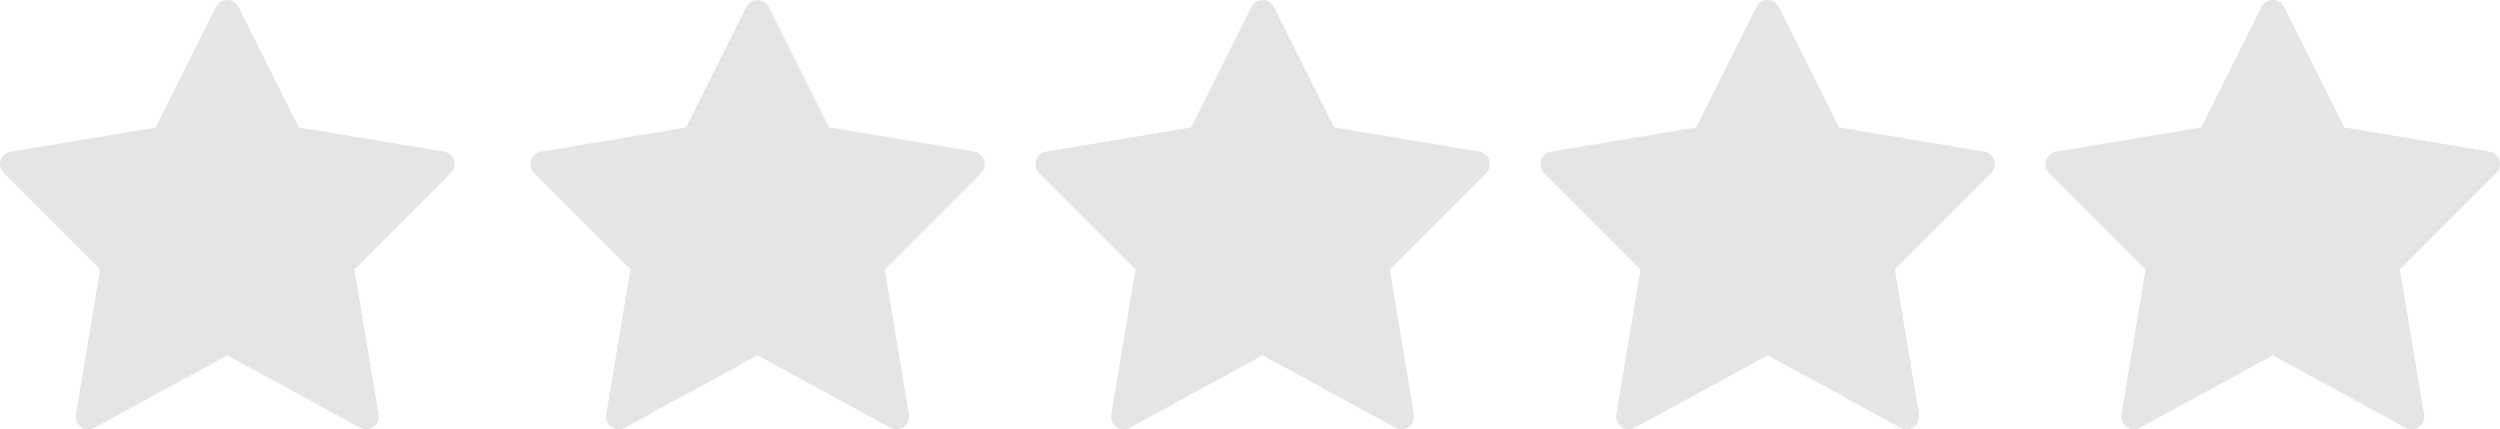 <?xml version="1.0" encoding="UTF-8"?>
<svg width="99px" height="17px" viewBox="0 0 99 17" version="1.1" xmlns="http://www.w3.org/2000/svg" xmlns:xlink="http://www.w3.org/1999/xlink">
    <!-- Generator: Sketch 51.3 (57544) - http://www.bohemiancoding.com/sketch -->
    <title>Group 2</title>
    <desc>Created with Sketch.</desc>
    <defs></defs>
    <g id="Page-1" stroke="none" stroke-width="1" fill="none" fill-rule="evenodd">
        <g id="Book-Show" transform="translate(-510, -657)" fill="#E5E5E5" fill-rule="nonzero">
            <g id="Group-2" transform="translate(510, 657)">
                <g id="0142-star-copy-32">
                    <path d="M14.5,17 C14.418,17 14.336,16.98 14.261,16.939 L9,14.07 L3.739,16.939 C3.571,17.031 3.366,17.018 3.21,16.907 C3.054,16.796 2.975,16.606 3.007,16.417 L3.965,10.671 L0.147,6.853 C0.015,6.721 -0.033,6.525 0.024,6.347 C0.081,6.169 0.233,6.037 0.418,6.006 L6.167,5.048 L8.553,0.276 C8.638,0.107 8.811,1.77635684e-15 9,1.77635684e-15 C9.189,1.77635684e-15 9.363,0.107 9.447,0.276 L11.833,5.048 L17.582,6.006 C17.767,6.037 17.919,6.168 17.976,6.347 C18.033,6.526 17.986,6.721 17.853,6.853 L14.035,10.671 L14.993,16.417 C15.024,16.606 14.945,16.796 14.79,16.907 C14.704,16.968 14.602,17 14.5,17 Z" id="Shape"></path>
                </g>
                <g id="0142-star-copy-33" transform="translate(21, 0)">
                    <path d="M14.5,17 C14.418,17 14.336,16.98 14.261,16.939 L9,14.07 L3.739,16.939 C3.571,17.031 3.366,17.018 3.21,16.907 C3.054,16.796 2.975,16.606 3.007,16.417 L3.965,10.671 L0.147,6.853 C0.015,6.721 -0.033,6.525 0.024,6.347 C0.081,6.169 0.233,6.037 0.418,6.006 L6.167,5.048 L8.553,0.276 C8.638,0.107 8.811,1.77635684e-15 9,1.77635684e-15 C9.189,1.77635684e-15 9.363,0.107 9.447,0.276 L11.833,5.048 L17.582,6.006 C17.767,6.037 17.919,6.168 17.976,6.347 C18.033,6.526 17.986,6.721 17.853,6.853 L14.035,10.671 L14.993,16.417 C15.024,16.606 14.945,16.796 14.79,16.907 C14.704,16.968 14.602,17 14.5,17 Z" id="Shape"></path>
                </g>
                <g id="0142-star-copy-34" transform="translate(41, 0)">
                    <path d="M14.5,17 C14.418,17 14.336,16.98 14.261,16.939 L9,14.07 L3.739,16.939 C3.571,17.031 3.366,17.018 3.21,16.907 C3.054,16.796 2.975,16.606 3.007,16.417 L3.965,10.671 L0.147,6.853 C0.015,6.721 -0.033,6.525 0.024,6.347 C0.081,6.169 0.233,6.037 0.418,6.006 L6.167,5.048 L8.553,0.276 C8.638,0.107 8.811,1.77635684e-15 9,1.77635684e-15 C9.189,1.77635684e-15 9.363,0.107 9.447,0.276 L11.833,5.048 L17.582,6.006 C17.767,6.037 17.919,6.168 17.976,6.347 C18.033,6.526 17.986,6.721 17.853,6.853 L14.035,10.671 L14.993,16.417 C15.024,16.606 14.945,16.796 14.79,16.907 C14.704,16.968 14.602,17 14.5,17 Z" id="Shape"></path>
                </g>
                <g id="0142-star-copy-35" transform="translate(61, 0)">
                    <path d="M14.5,17 C14.418,17 14.336,16.98 14.261,16.939 L9,14.07 L3.739,16.939 C3.571,17.031 3.366,17.018 3.21,16.907 C3.054,16.796 2.975,16.606 3.007,16.417 L3.965,10.671 L0.147,6.853 C0.015,6.721 -0.033,6.525 0.024,6.347 C0.081,6.169 0.233,6.037 0.418,6.006 L6.167,5.048 L8.553,0.276 C8.638,0.107 8.811,1.77635684e-15 9,1.77635684e-15 C9.189,1.77635684e-15 9.363,0.107 9.447,0.276 L11.833,5.048 L17.582,6.006 C17.767,6.037 17.919,6.168 17.976,6.347 C18.033,6.526 17.986,6.721 17.853,6.853 L14.035,10.671 L14.993,16.417 C15.024,16.606 14.945,16.796 14.79,16.907 C14.704,16.968 14.602,17 14.5,17 Z" id="Shape"></path>
                </g>
                <g id="0142-star-copy-36" transform="translate(81, 0)">
                    <path d="M14.5,17 C14.418,17 14.336,16.98 14.261,16.939 L9,14.07 L3.739,16.939 C3.571,17.031 3.366,17.018 3.21,16.907 C3.054,16.796 2.975,16.606 3.007,16.417 L3.965,10.671 L0.147,6.853 C0.015,6.721 -0.033,6.525 0.024,6.347 C0.081,6.169 0.233,6.037 0.418,6.006 L6.167,5.048 L8.553,0.276 C8.638,0.107 8.811,1.77635684e-15 9,1.77635684e-15 C9.189,1.77635684e-15 9.363,0.107 9.447,0.276 L11.833,5.048 L17.582,6.006 C17.767,6.037 17.919,6.168 17.976,6.347 C18.033,6.526 17.986,6.721 17.853,6.853 L14.035,10.671 L14.993,16.417 C15.024,16.606 14.945,16.796 14.79,16.907 C14.704,16.968 14.602,17 14.5,17 Z" id="Shape"></path>
                </g>
            </g>
        </g>
    </g>
</svg>